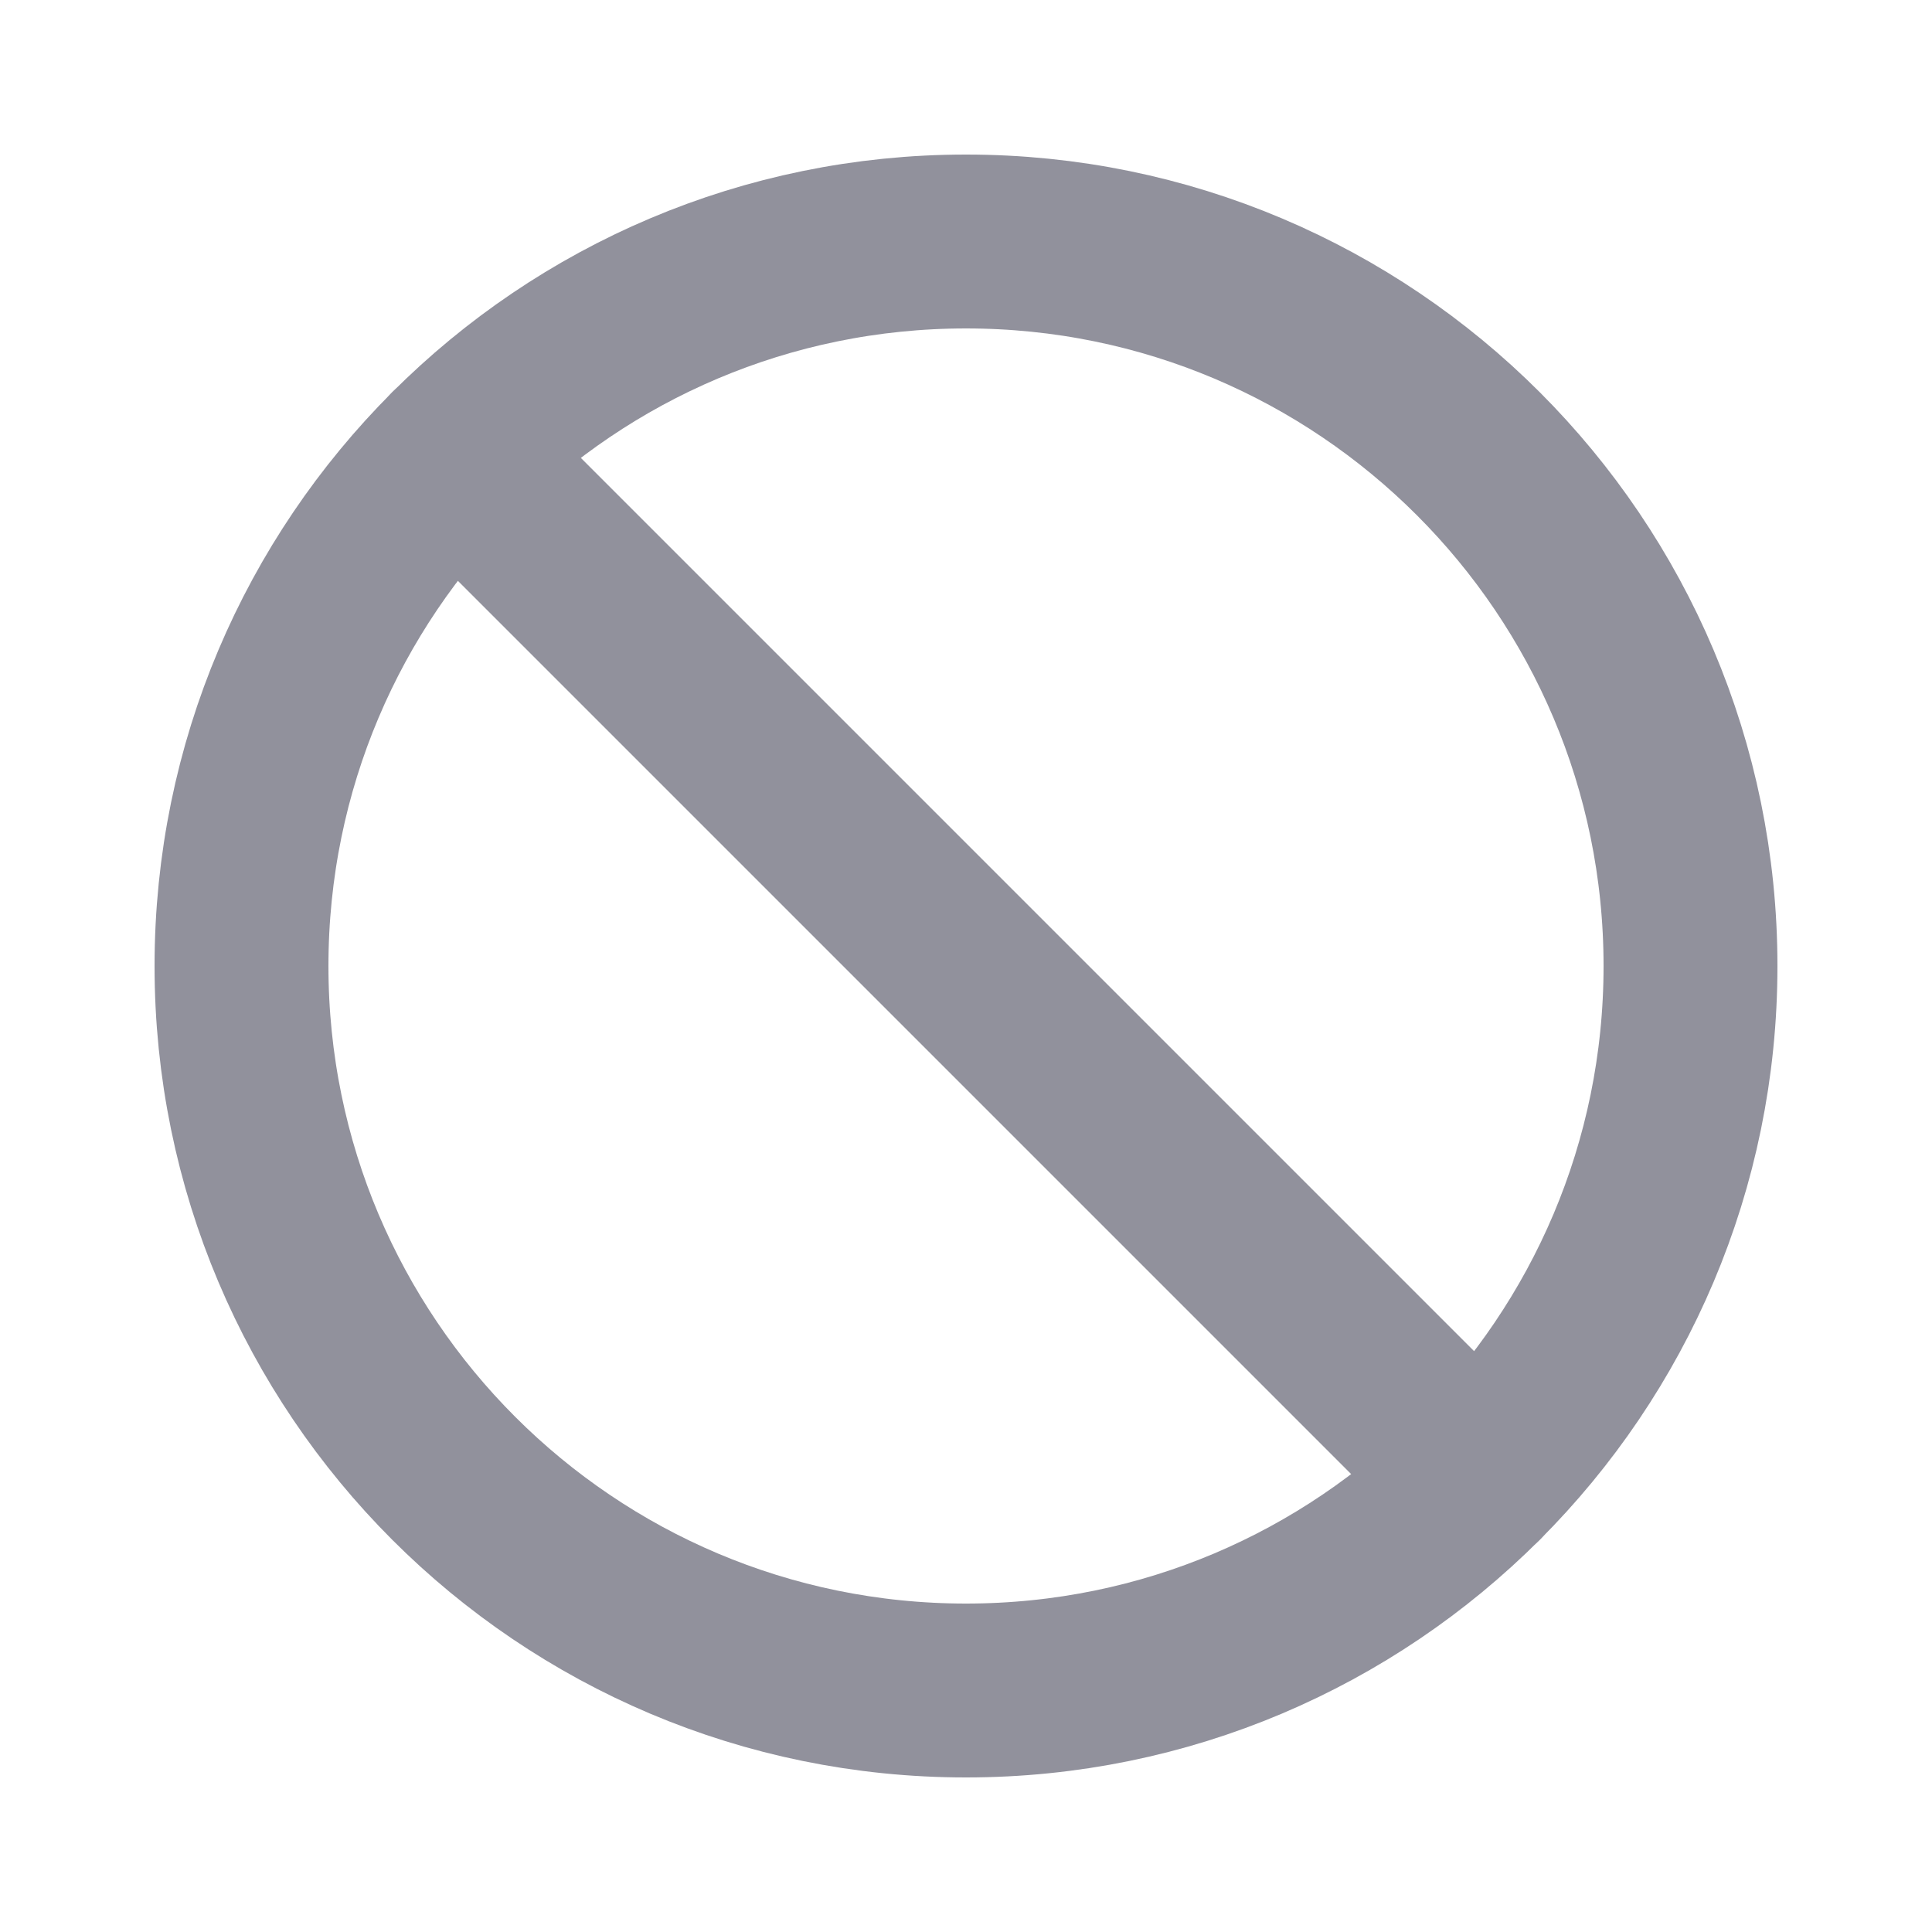 <svg width="20" height="20" viewBox="0 0 20 20" fill="none" xmlns="http://www.w3.org/2000/svg">
<g clip-path="url(#clip0_44145_9417)">
<path d="M15.303 15.303L4.697 4.697" stroke="#91919C" stroke-width="1.8" stroke-linecap="round" stroke-linejoin="round"/>
<path d="M10 17.5C14.142 17.5 17.5 14.142 17.5 10C17.5 5.858 14.142 2.5 10 2.5C5.858 2.5 2.5 5.858 2.5 10C2.5 14.142 5.858 17.5 10 17.5Z" stroke="#91919C" stroke-width="1.8" stroke-miterlimit="10"/>
</g>
<defs>
<clipPath id="clip0_44145_9417">
<rect width="20" height="20" fill="white"/>
</clipPath>
</defs>
</svg>
